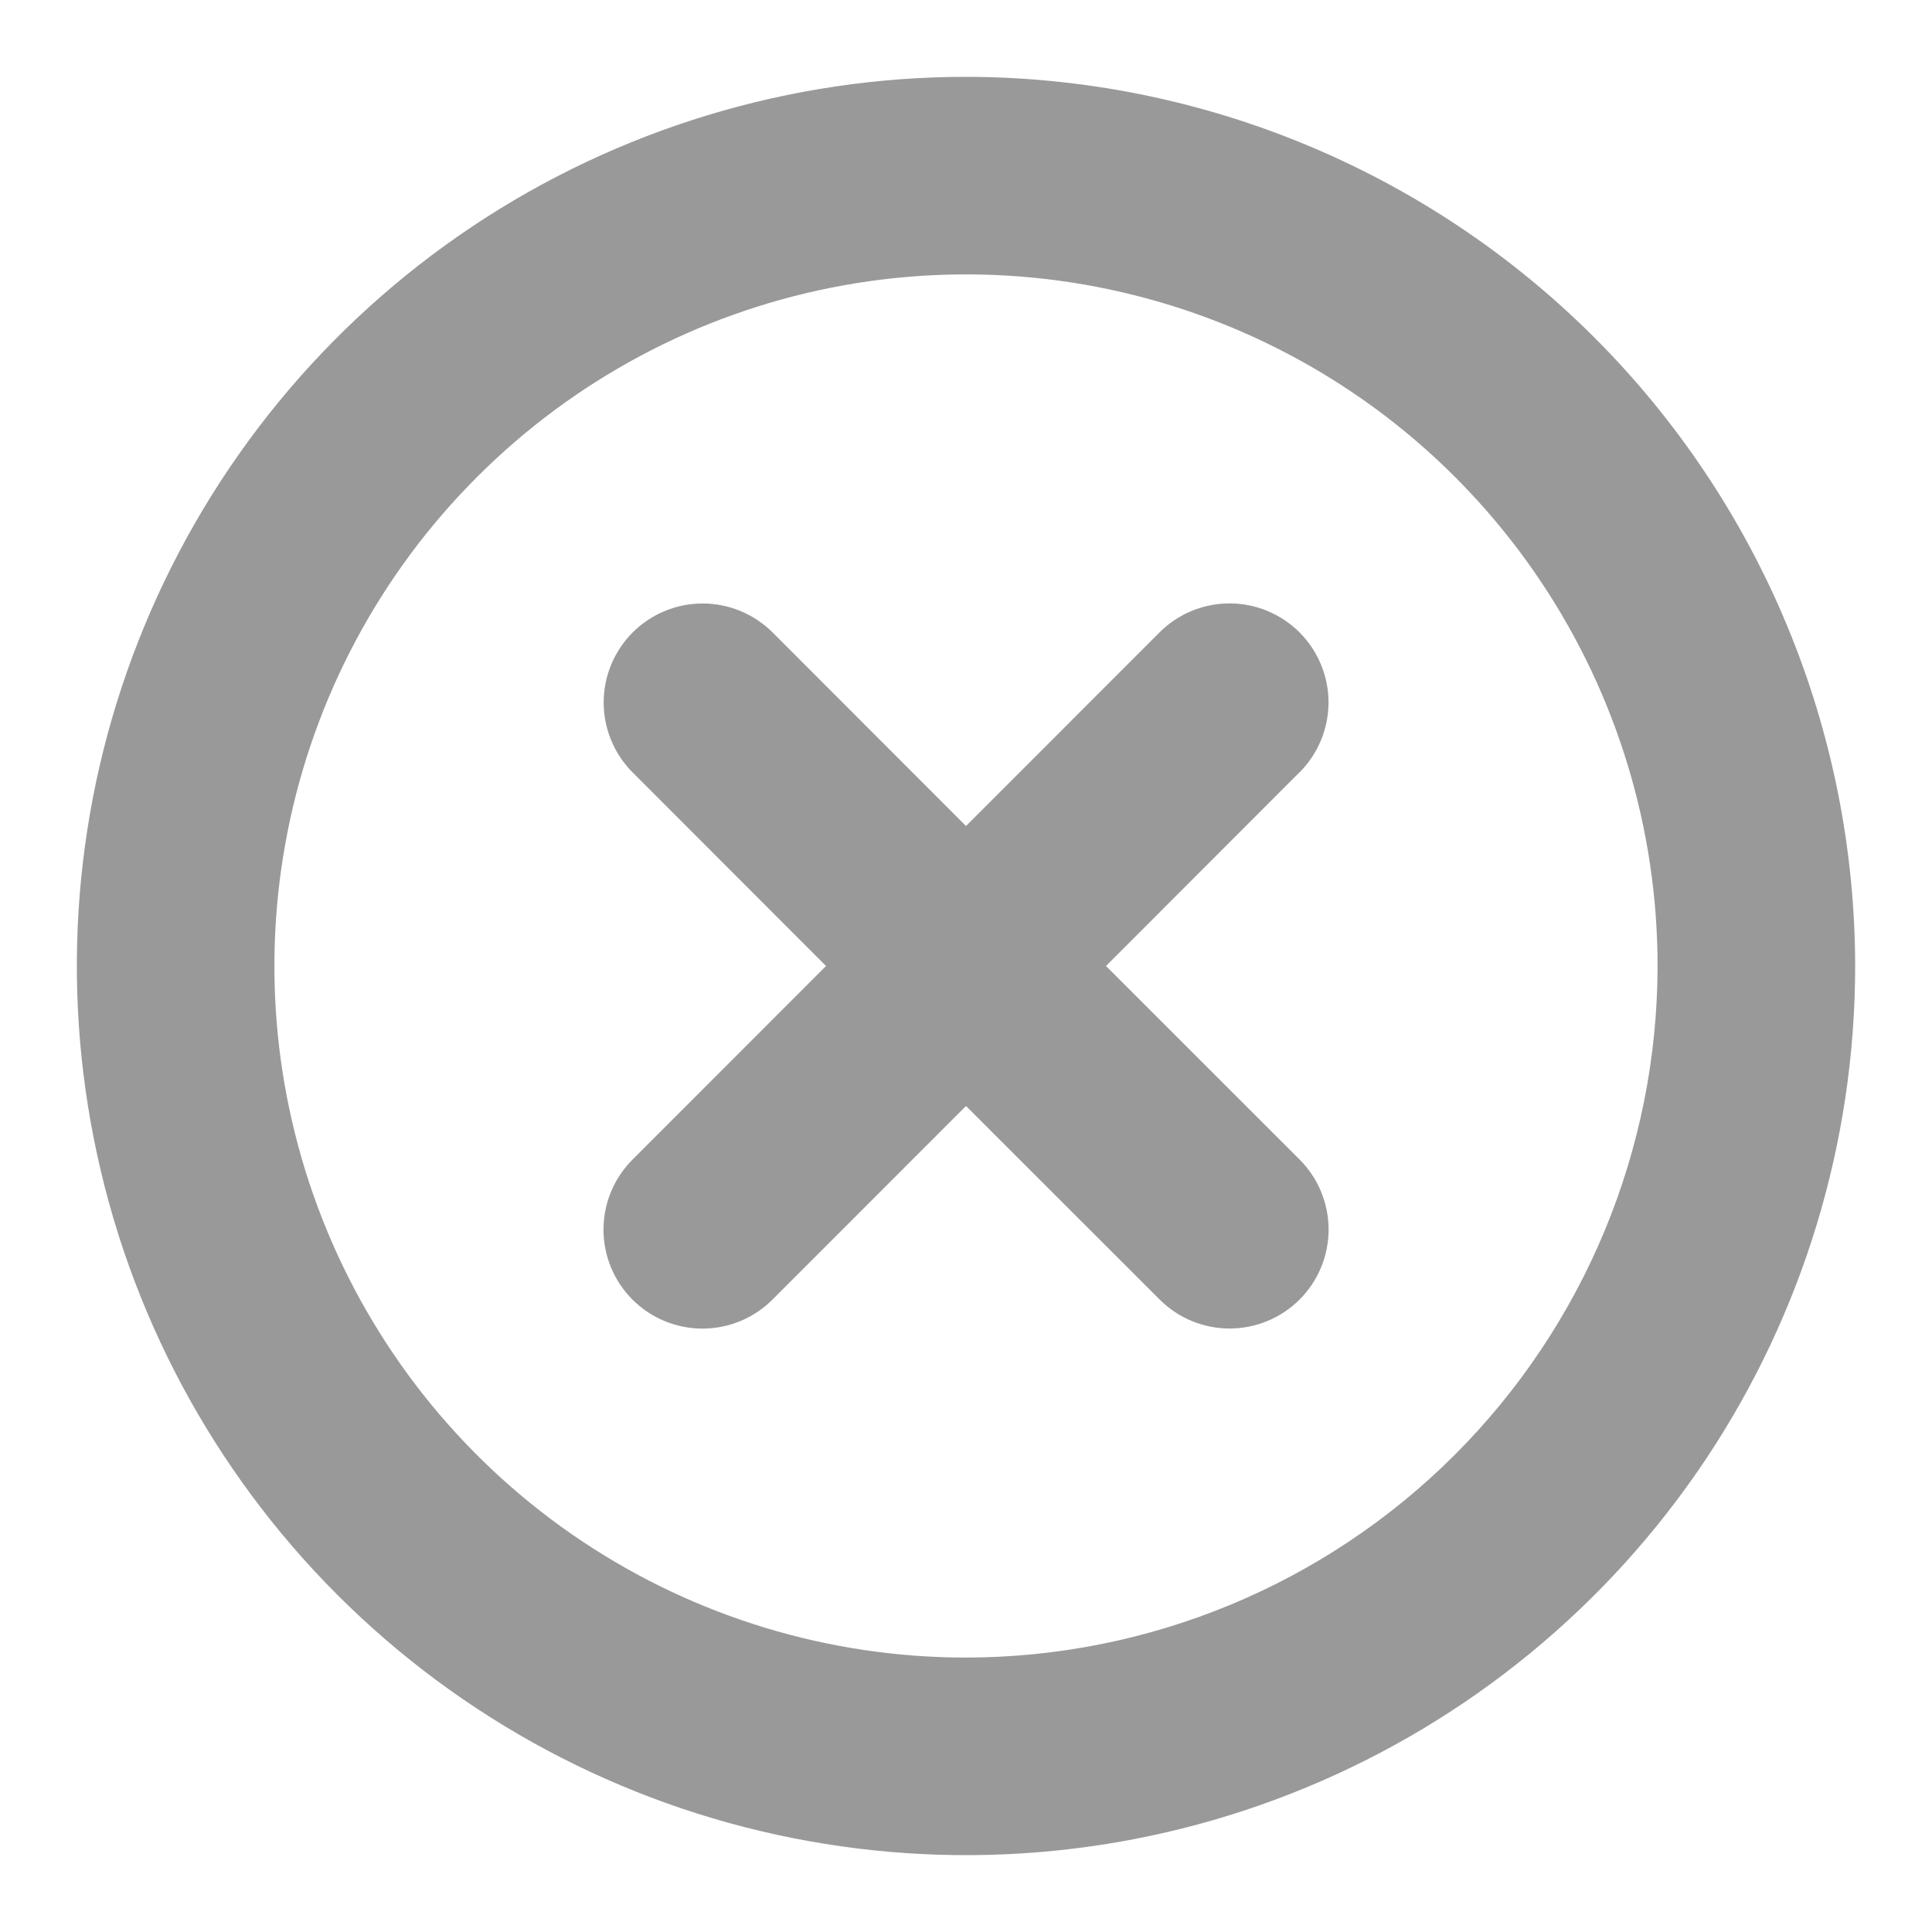 <svg width="22" height="22" viewBox="0 0 22 22" fill="none" xmlns="http://www.w3.org/2000/svg">
<path d="M14.796 8.796L12.594 11L14.799 13.204C15.01 13.415 15.129 13.702 15.129 14.001C15.129 14.3 15.01 14.586 14.799 14.798C14.587 15.009 14.301 15.128 14.002 15.128C13.703 15.128 13.416 15.009 13.205 14.798L11 12.594L8.796 14.799C8.585 15.01 8.298 15.129 7.999 15.129C7.7 15.129 7.414 15.01 7.202 14.799C6.991 14.587 6.872 14.301 6.872 14.002C6.872 13.703 6.991 13.416 7.202 13.205L9.406 11L7.204 8.796C7.099 8.691 7.016 8.567 6.96 8.43C6.903 8.294 6.874 8.147 6.874 7.999C6.874 7.7 6.993 7.414 7.204 7.202C7.415 6.991 7.702 6.872 8.001 6.872C8.3 6.872 8.586 6.991 8.798 7.202L11 9.406L13.204 7.201C13.415 6.99 13.702 6.871 14.001 6.871C14.3 6.871 14.586 6.99 14.798 7.201C15.009 7.413 15.128 7.699 15.128 7.998C15.128 8.297 15.009 8.584 14.798 8.795L14.796 8.796ZM21.125 11C21.125 13.002 20.531 14.96 19.419 16.625C18.306 18.29 16.725 19.588 14.875 20.354C13.025 21.121 10.989 21.321 9.025 20.93C7.061 20.54 5.257 19.576 3.841 18.16C2.425 16.744 1.46 14.939 1.07 12.975C0.679 11.011 0.879 8.975 1.646 7.125C2.412 5.275 3.71 3.694 5.375 2.581C7.04 1.469 8.997 0.875 11 0.875C13.684 0.878 16.258 1.946 18.156 3.844C20.054 5.742 21.122 8.316 21.125 11ZM18.875 11C18.875 9.442 18.413 7.92 17.548 6.625C16.683 5.33 15.453 4.32 14.014 3.724C12.575 3.128 10.991 2.972 9.464 3.276C7.936 3.58 6.533 4.33 5.432 5.432C4.33 6.533 3.58 7.936 3.276 9.464C2.972 10.991 3.128 12.575 3.724 14.014C4.32 15.453 5.33 16.683 6.625 17.548C7.92 18.413 9.442 18.875 11 18.875C13.088 18.873 15.09 18.042 16.566 16.566C18.042 15.09 18.873 13.088 18.875 11Z" fill="#999999"/>
</svg>
